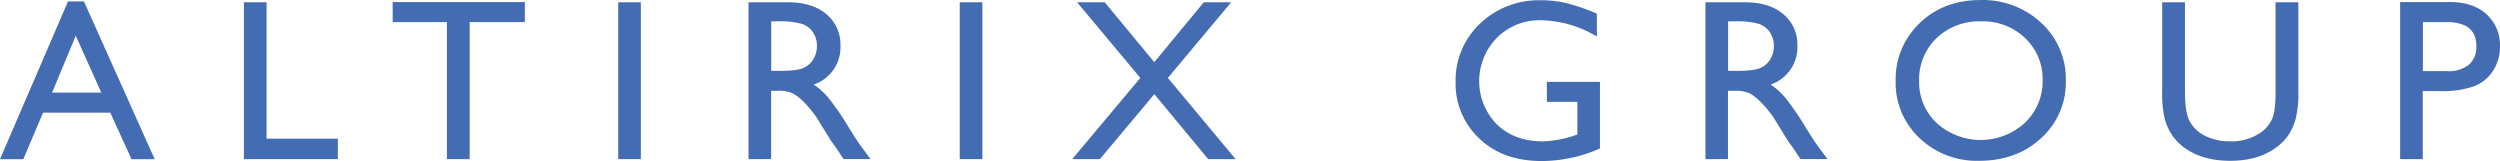 <svg viewBox="0 0 326 21" fill="none" xmlns="http://www.w3.org/2000/svg"><path d="M8.868.183h2.077l9.228 20.575h-3.022l-2.769-6.063H5.615l-2.574 6.063H0L8.868.183zm4.338 11.888L9.879 4.659l-3.087 7.412h6.414zM31.805.298h2.958v17.785h9.293v2.666h-12.25V.297zM51.203.27h17.239v2.606h-7.194V20.75h-2.971V2.875h-7.074V.27zM80.614.298h2.953v20.45h-2.953V.299zM97.608 20.748V.299h5.172c2.086 0 3.742.512 4.97 1.536a5.146 5.146 0 011.845 4.16 5.077 5.077 0 01-.903 3.088 5.157 5.157 0 01-2.585 1.942 9.197 9.197 0 011.938 1.755 35.84 35.84 0 012.658 3.882c.72 1.161 1.296 2.035 1.73 2.62l1.089 1.463h-3.516l-.9-1.349a2.87 2.87 0 00-.175-.247l-.577-.804-.923-1.495-.987-1.596a15.927 15.927 0 00-1.675-2.007 6.568 6.568 0 00-1.384-1.075 4.652 4.652 0 00-2.063-.329h-.766v8.902l-2.948.005zm3.843-17.963h-.886V9.24h1.122c1.495 0 2.524-.124 3.077-.38.544-.239.999-.64 1.302-1.147.313-.531.472-1.137.461-1.752a3.078 3.078 0 00-.517-1.746 2.763 2.763 0 00-1.453-1.106 10.588 10.588 0 00-3.129-.325h.023zM125.15.298h2.953v20.45h-2.953V.299zM156.973.298h3.572l-8.255 9.862 8.832 10.588h-3.572l-7.027-8.467-7.097 8.467h-3.608L148.7 10.16 140.455.298h3.603l6.46 7.809 6.455-7.81zM201.712 10.676h6.922v8.687A19.037 19.037 0 01201.066 21c-3.414 0-6.144-.988-8.19-2.963a9.795 9.795 0 01-2.31-3.337 9.732 9.732 0 01-.754-3.978 10.093 10.093 0 01.772-4.149 10.173 10.173 0 012.403-3.482 11.03 11.03 0 013.677-2.328 11.103 11.103 0 014.301-.73 14.313 14.313 0 013.308.374c1.354.356 2.677.814 3.959 1.372v2.986a14.605 14.605 0 00-7.327-2.126 7.838 7.838 0 00-3.089.56c-.981.393-1.87.98-2.614 1.726a8.068 8.068 0 00-2.316 5.65c0 2.111.831 4.139 2.316 5.652 1.538 1.472 3.528 2.208 5.97 2.208 1.447-.05 2.878-.32 4.241-.805l.277-.086v-4.262h-3.973l-.005-2.606zM222.393 20.748V.299h5.172c2.086 0 3.747.512 4.97 1.536a5.16 5.16 0 011.411 1.868c.32.721.468 1.505.434 2.293a5.088 5.088 0 01-.906 3.085 5.166 5.166 0 01-2.582 1.944 9.197 9.197 0 011.938 1.755 35.698 35.698 0 012.658 3.882c.72 1.161 1.295 2.035 1.726 2.62l1.093 1.463h-3.52l-.9-1.349a3.222 3.222 0 00-.176-.247l-.576-.804-.923-1.495-.988-1.596a15.61 15.61 0 00-1.679-2.007 6.469 6.469 0 00-1.384-1.075 4.652 4.652 0 00-2.063-.329h-.77v8.902l-2.935.005zm3.844-17.963h-.891V9.24h1.126c1.495 0 2.524-.124 3.077-.38.544-.239.999-.64 1.302-1.147a3.28 3.28 0 00.461-1.752 3.078 3.078 0 00-.517-1.746 2.766 2.766 0 00-1.458-1.106 10.523 10.523 0 00-3.1-.325zM258.24.005a11.195 11.195 0 014.284.713 11.118 11.118 0 013.68 2.286 9.946 9.946 0 012.403 3.426 9.884 9.884 0 01.777 4.1 9.712 9.712 0 01-.793 4.093 9.79 9.79 0 01-2.437 3.396c-2.123 1.966-4.814 2.949-8.075 2.949a10.857 10.857 0 01-4.188-.706 10.778 10.778 0 01-3.587-2.257 9.885 9.885 0 01-2.352-3.387 9.804 9.804 0 01-.758-4.042c-.038-1.41.222-2.811.763-4.115a10.095 10.095 0 012.379-3.457c2.08-1.996 4.714-2.996 7.904-2.999zm.116 2.78a8.085 8.085 0 00-3.134.508 8.03 8.03 0 00-2.689 1.673 7.464 7.464 0 00-2.28 5.605 7.299 7.299 0 002.307 5.487 8.538 8.538 0 005.754 2.193 8.54 8.54 0 005.736-2.24 7.473 7.473 0 001.745-2.548c.397-.96.589-1.992.562-3.029a7.27 7.27 0 00-.566-2.986 7.33 7.33 0 00-1.741-2.5 7.863 7.863 0 00-2.627-1.652 7.908 7.908 0 00-3.067-.511zM296.727.298h2.981v11.608a13.73 13.73 0 01-.346 3.557 7.564 7.564 0 01-.858 1.998 6.26 6.26 0 01-1.251 1.427c-1.64 1.387-3.779 2.08-6.418 2.08-2.689 0-4.842-.692-6.46-2.076a6.627 6.627 0 01-1.25-1.444 7.229 7.229 0 01-.84-1.953 14.112 14.112 0 01-.337-3.63V.298h2.971v11.608c0 1.926.222 3.263.665 4.01a4.688 4.688 0 002.025 1.829 7.089 7.089 0 003.203.68 6.53 6.53 0 004.286-1.37 4.209 4.209 0 001.255-1.729c.259-.663.383-1.801.383-3.41L296.727.297zM312.978 20.748V.27h6.543c1.968 0 3.54.528 4.715 1.582a5.435 5.435 0 011.352 1.93c.304.732.442 1.522.406 2.313a5.622 5.622 0 01-.922 3.164 5.163 5.163 0 01-2.464 1.998 12.767 12.767 0 01-4.495.622h-2.187v8.87h-2.948zm6.026-17.872h-3.059v6.401h3.23a4.146 4.146 0 002.768-.841 3.03 3.03 0 00.974-2.41c.012-2.1-1.292-3.15-3.913-3.15z" fill="#446CB2"/></svg>